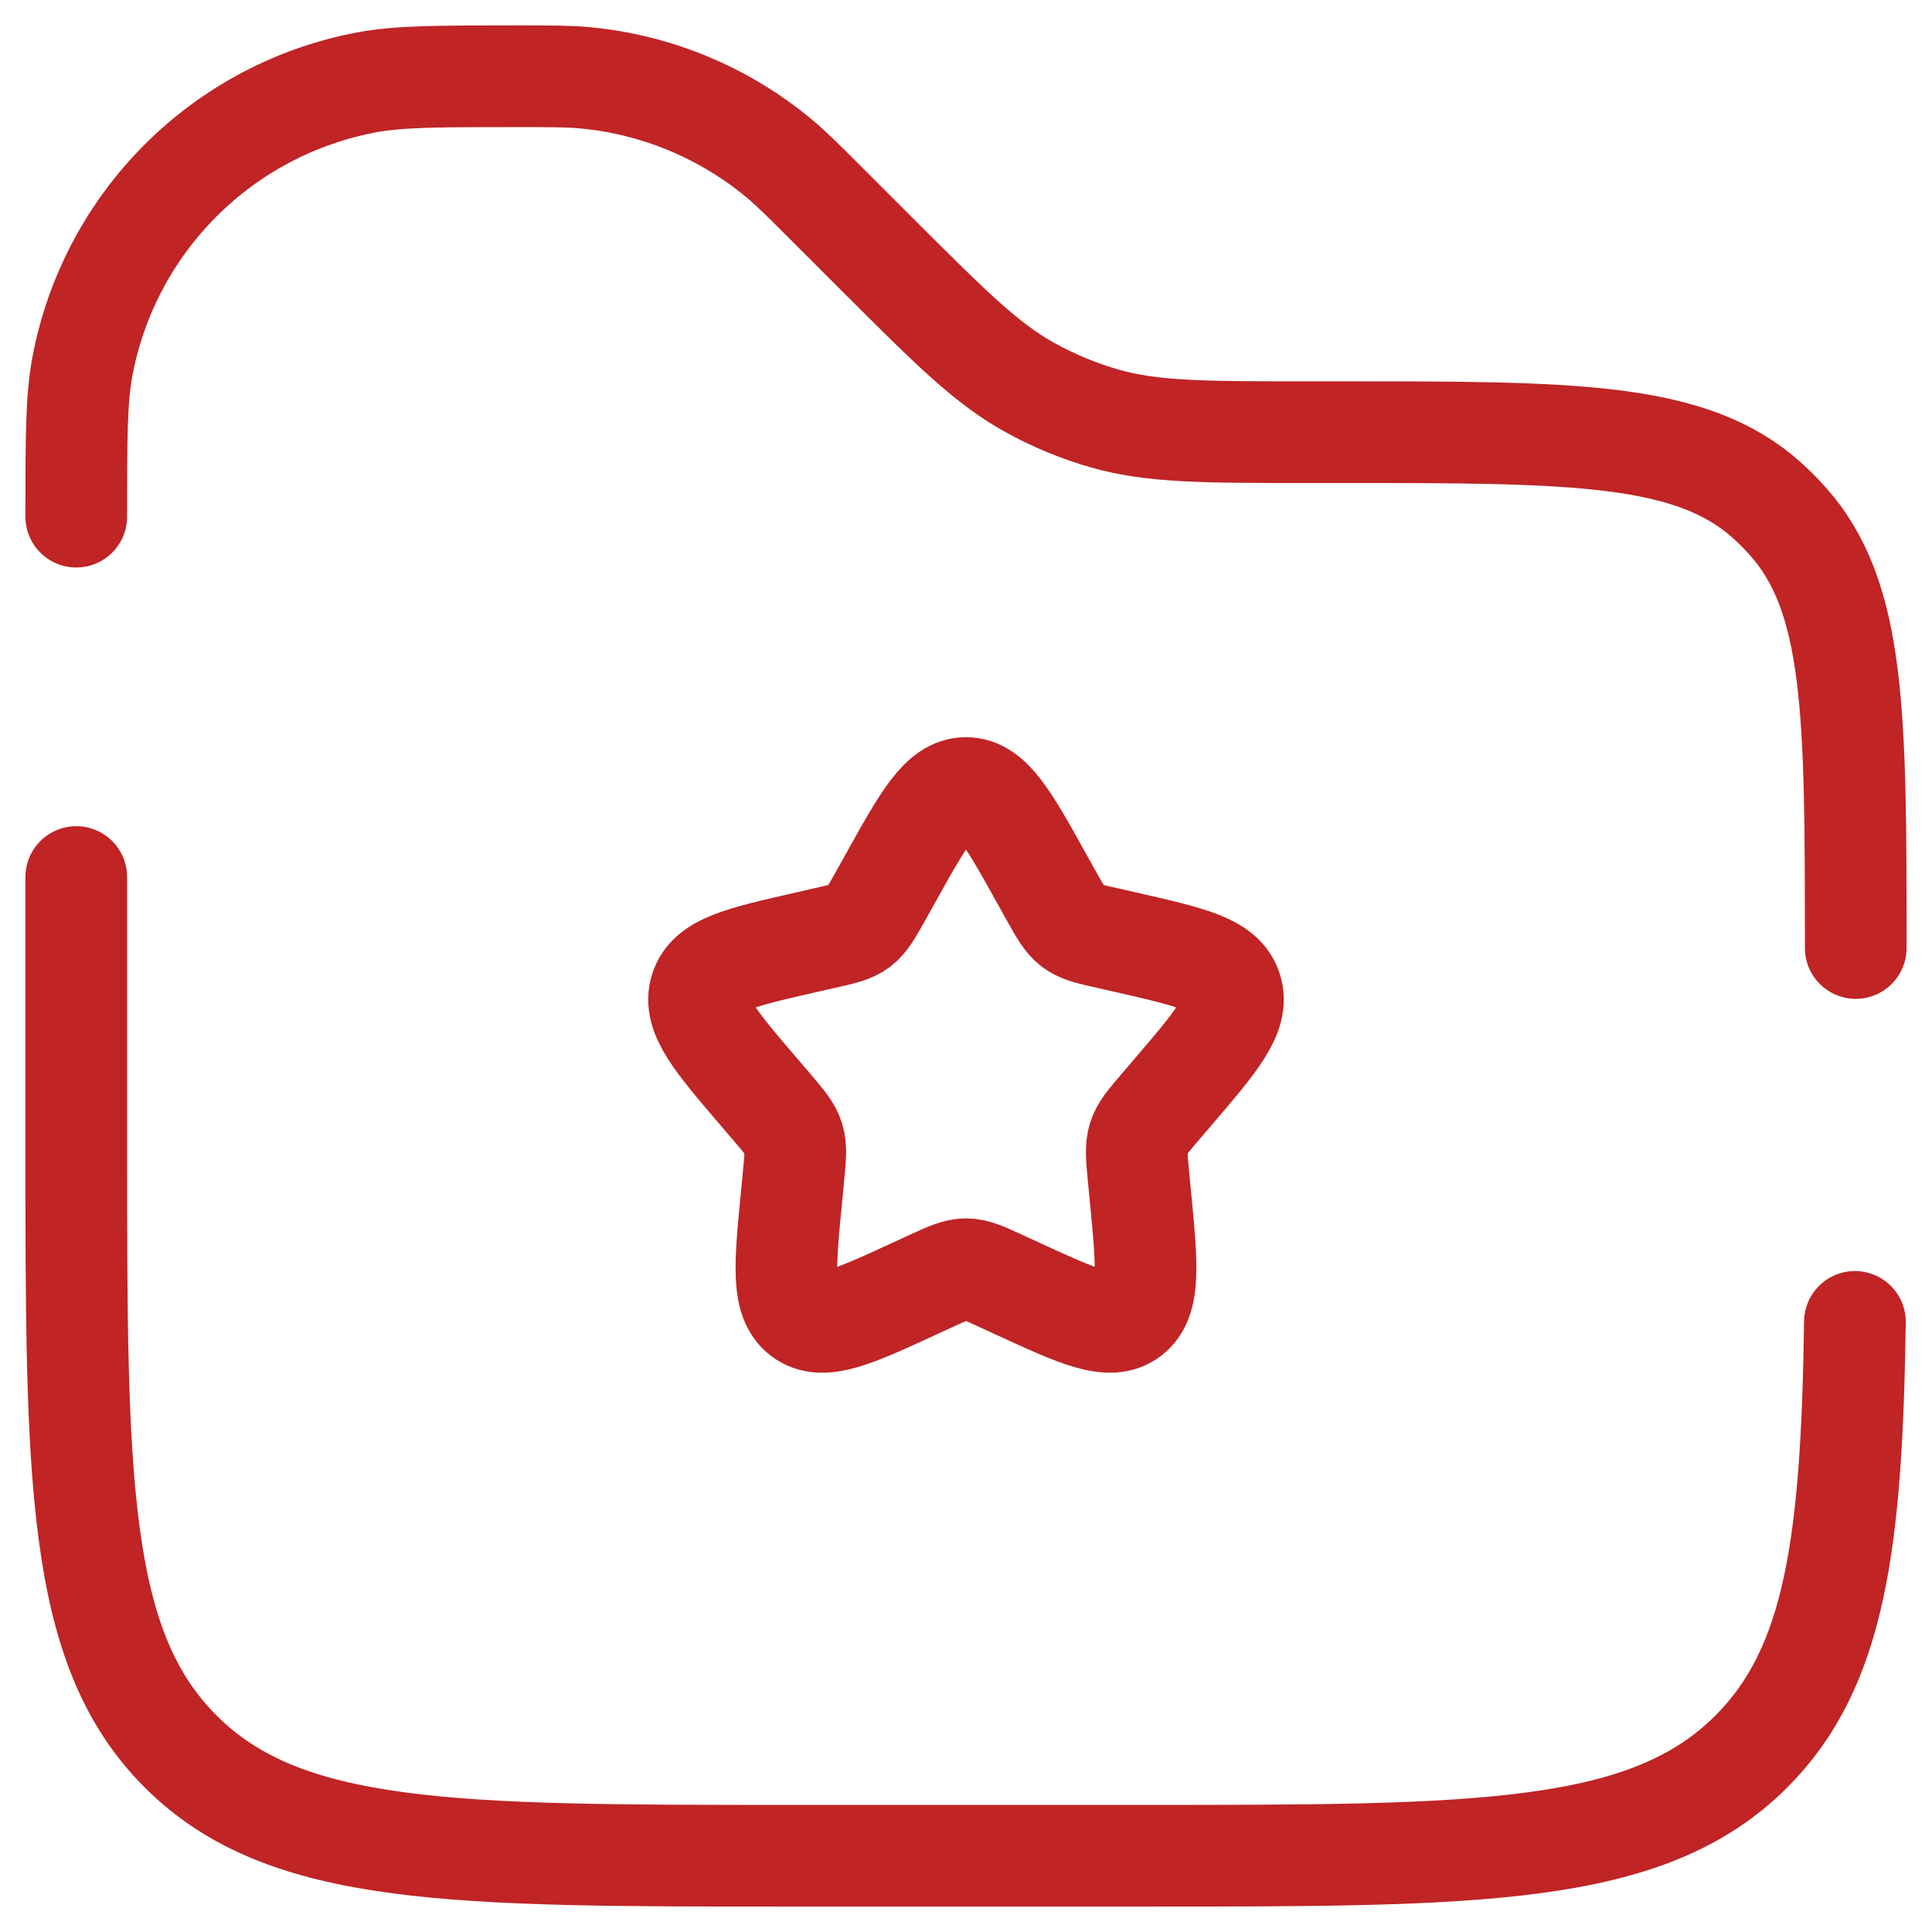 <svg width="19" height="19" viewBox="0 0 19 19" fill="none" xmlns="http://www.w3.org/2000/svg">
<path d="M8.753 8.645C9.085 8.048 9.252 7.75 9.5 7.75C9.748 7.75 9.915 8.047 10.247 8.645L10.333 8.799C10.428 8.969 10.475 9.053 10.548 9.109C10.623 9.165 10.714 9.186 10.898 9.227L11.065 9.265C11.71 9.412 12.033 9.484 12.11 9.731C12.187 9.979 11.967 10.236 11.527 10.75L11.413 10.883C11.288 11.03 11.225 11.102 11.197 11.193C11.169 11.284 11.178 11.381 11.197 11.576L11.214 11.754C11.281 12.441 11.314 12.785 11.114 12.937C10.912 13.089 10.61 12.95 10.005 12.672L9.849 12.6C9.677 12.521 9.591 12.482 9.5 12.482C9.409 12.482 9.323 12.521 9.151 12.6L8.995 12.672C8.39 12.951 8.088 13.089 7.886 12.937C7.685 12.785 7.719 12.441 7.786 11.754L7.803 11.576C7.822 11.381 7.831 11.284 7.803 11.193C7.775 11.103 7.712 11.03 7.587 10.883L7.473 10.75C7.033 10.236 6.813 9.979 6.89 9.731C6.967 9.484 7.29 9.412 7.936 9.265L8.102 9.227C8.286 9.186 8.377 9.166 8.452 9.109C8.525 9.053 8.572 8.969 8.667 8.799L8.753 8.645Z" stroke="#C02425"/>
<path d="M18.25 9.323C18.25 7.02 18.25 5.868 17.576 5.12C17.515 5.051 17.449 4.985 17.38 4.923C16.632 4.25 15.48 4.25 13.177 4.25H12.85C11.841 4.25 11.336 4.25 10.865 4.116C10.607 4.042 10.358 3.939 10.123 3.808C9.696 3.571 9.339 3.213 8.625 2.5L8.144 2.019C7.904 1.779 7.785 1.66 7.659 1.555C7.117 1.106 6.452 0.83 5.752 0.765C5.589 0.75 5.419 0.75 5.081 0.75C4.309 0.75 3.923 0.75 3.601 0.811C2.909 0.942 2.273 1.278 1.776 1.775C1.278 2.273 0.942 2.909 0.811 3.6C0.75 3.923 0.75 4.309 0.75 5.081M18.242 13C18.211 15.17 18.05 16.399 17.224 17.224C16.2 18.25 14.55 18.25 11.25 18.25H7.75C4.45 18.25 2.8 18.25 1.776 17.224C0.75 16.2 0.75 14.55 0.75 11.25V8.625" stroke="#C02425" stroke-linecap="round"/>
</svg>
